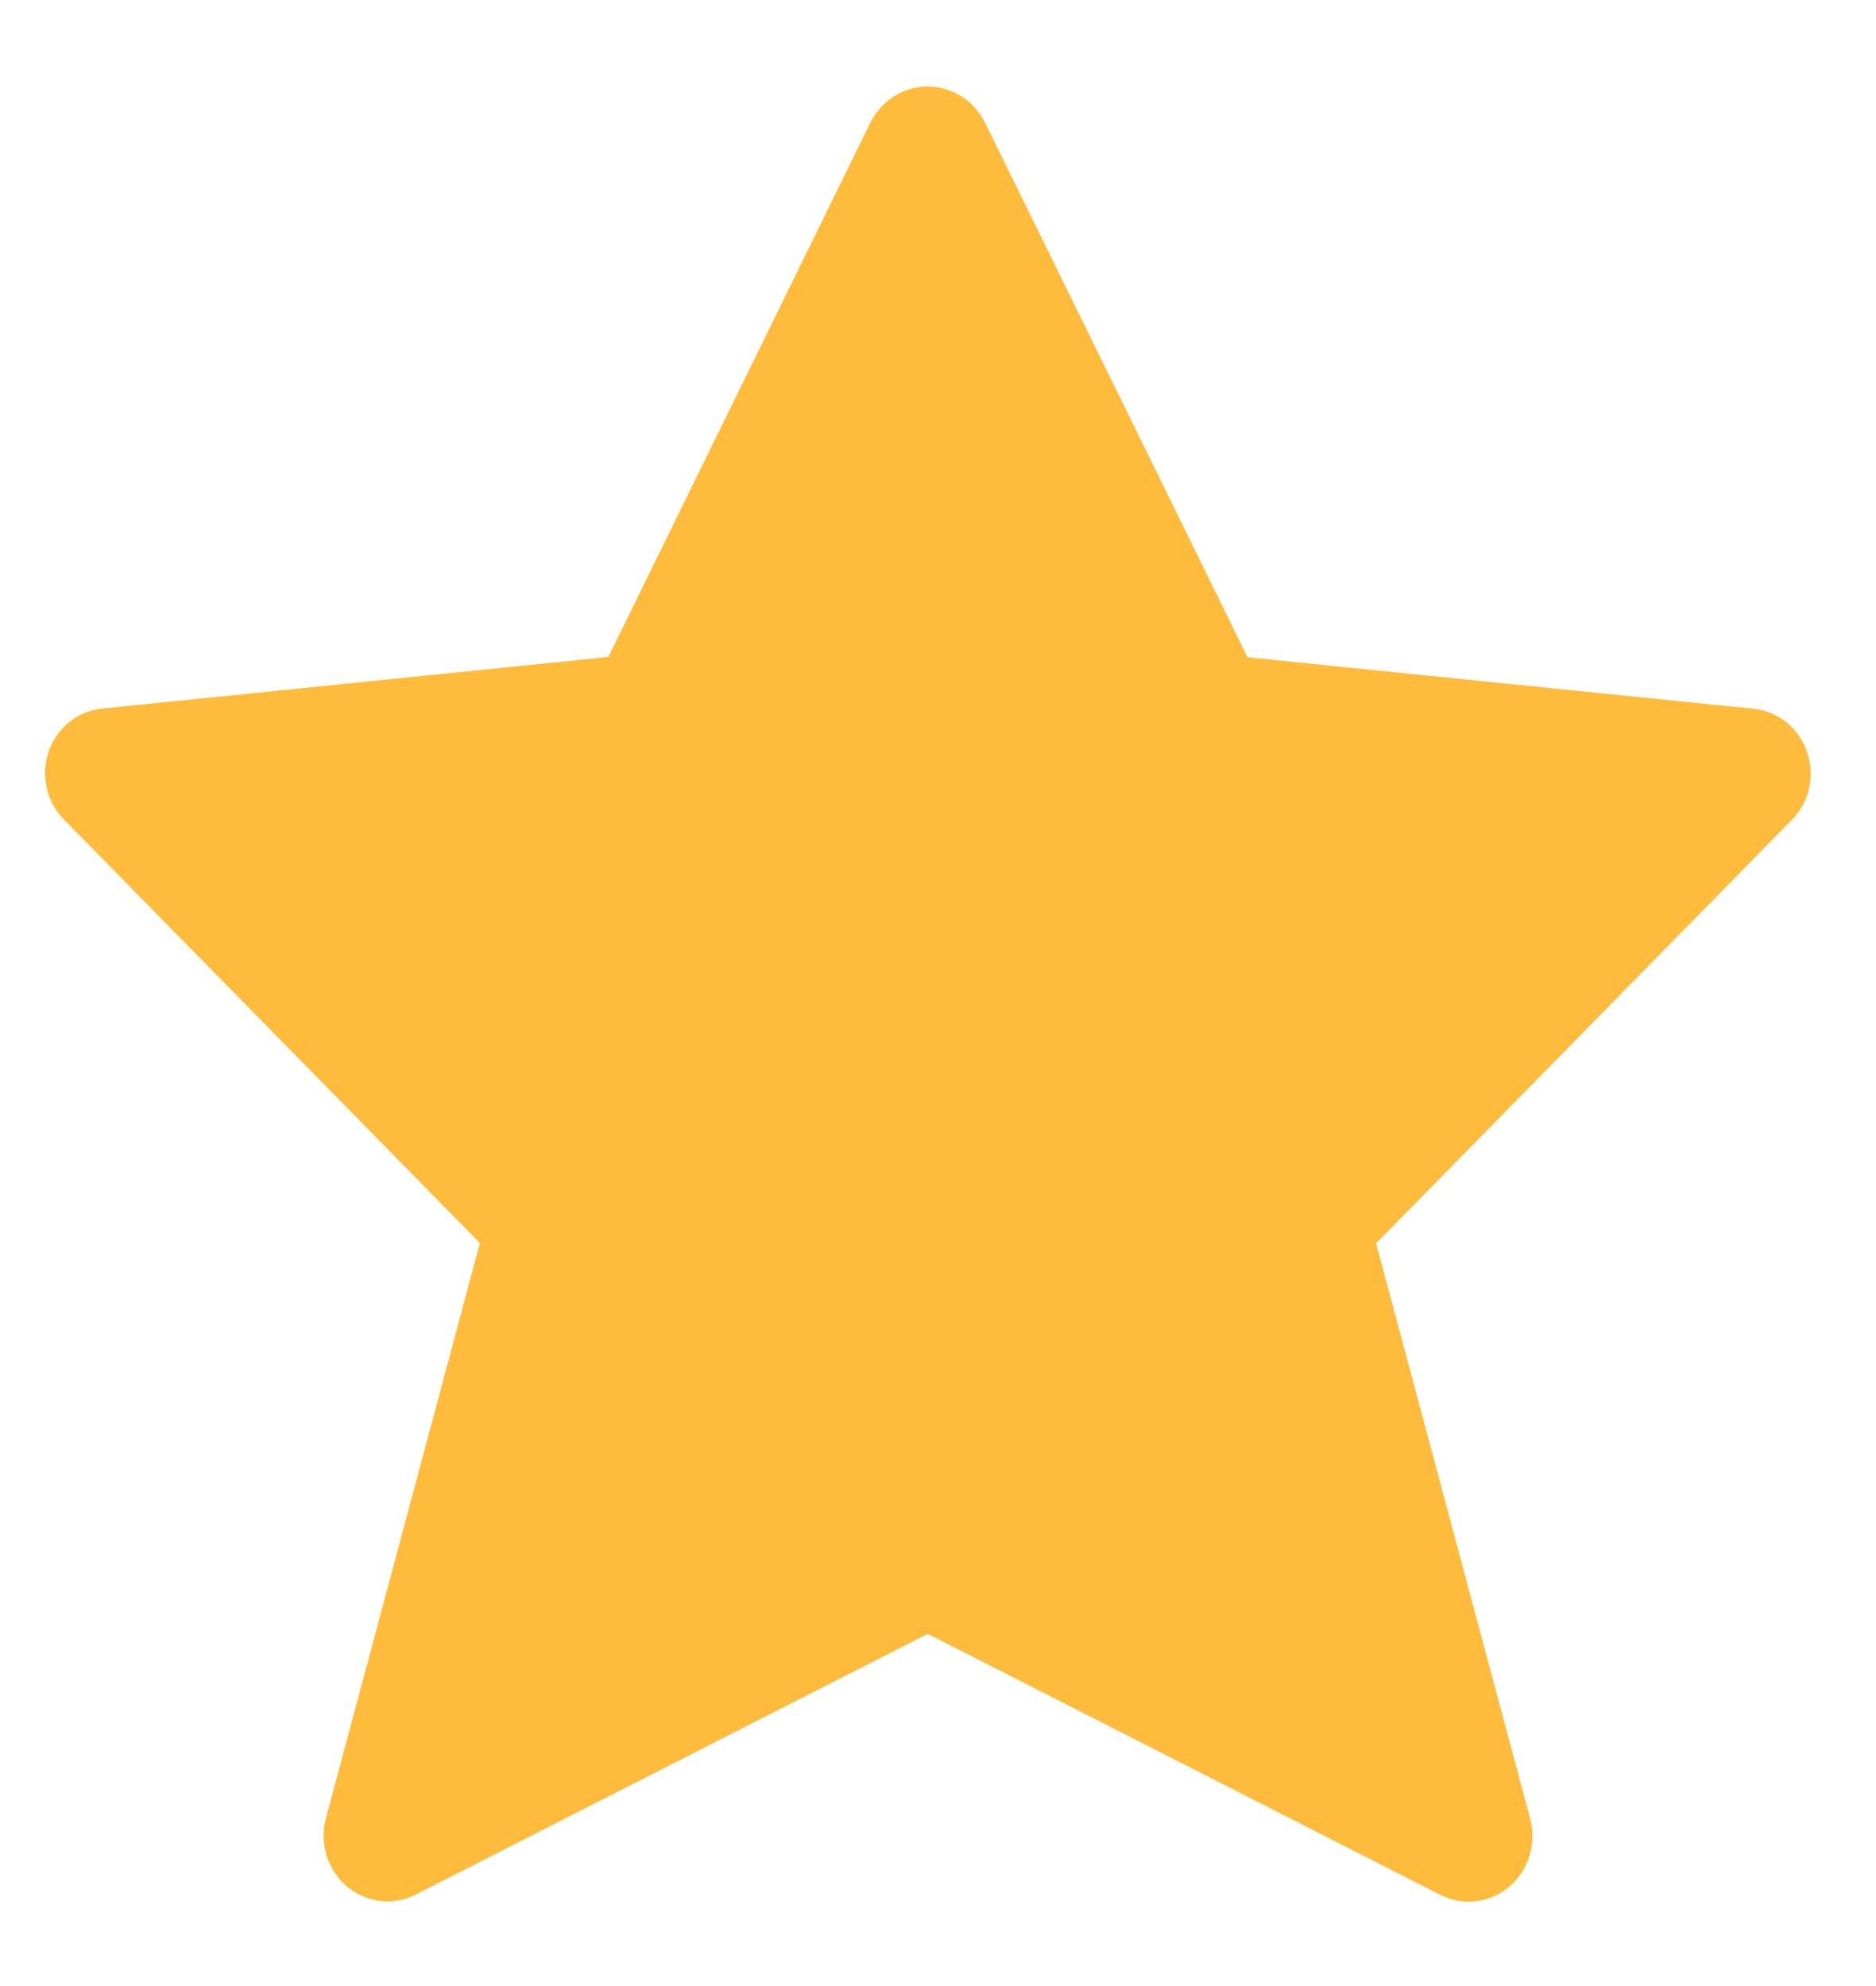 <svg xmlns:xlink="http://www.w3.org/1999/xlink" xmlns="http://www.w3.org/2000/svg" class="_2LoZB5t" width="17" height="18"><svg xmlns="http://www.w3.org/2000/svg" viewBox="0 0 17 18" fill="#FFBB3C"><path fill="#FFBB3C" fill-rule="evenodd" d="M8.925 1.109l2.38 4.848 4.578.466c.223.02.414.17.49.386.077.216.025.457-.134.62l-3.769 3.84 1.398 5.22c.058.225-.018.466-.195.613-.176.148-.42.175-.624.07l-4.642-2.364-4.636 2.361c-.204.105-.448.078-.625-.07-.176-.147-.252-.387-.194-.614l1.397-5.219-3.771-3.84c-.159-.162-.211-.404-.135-.62.076-.216.268-.366.49-.385l4.58-.467L7.888 1.11c.1-.2.3-.326.519-.326.218 0 .418.126.518.326z"></path></svg></svg>
